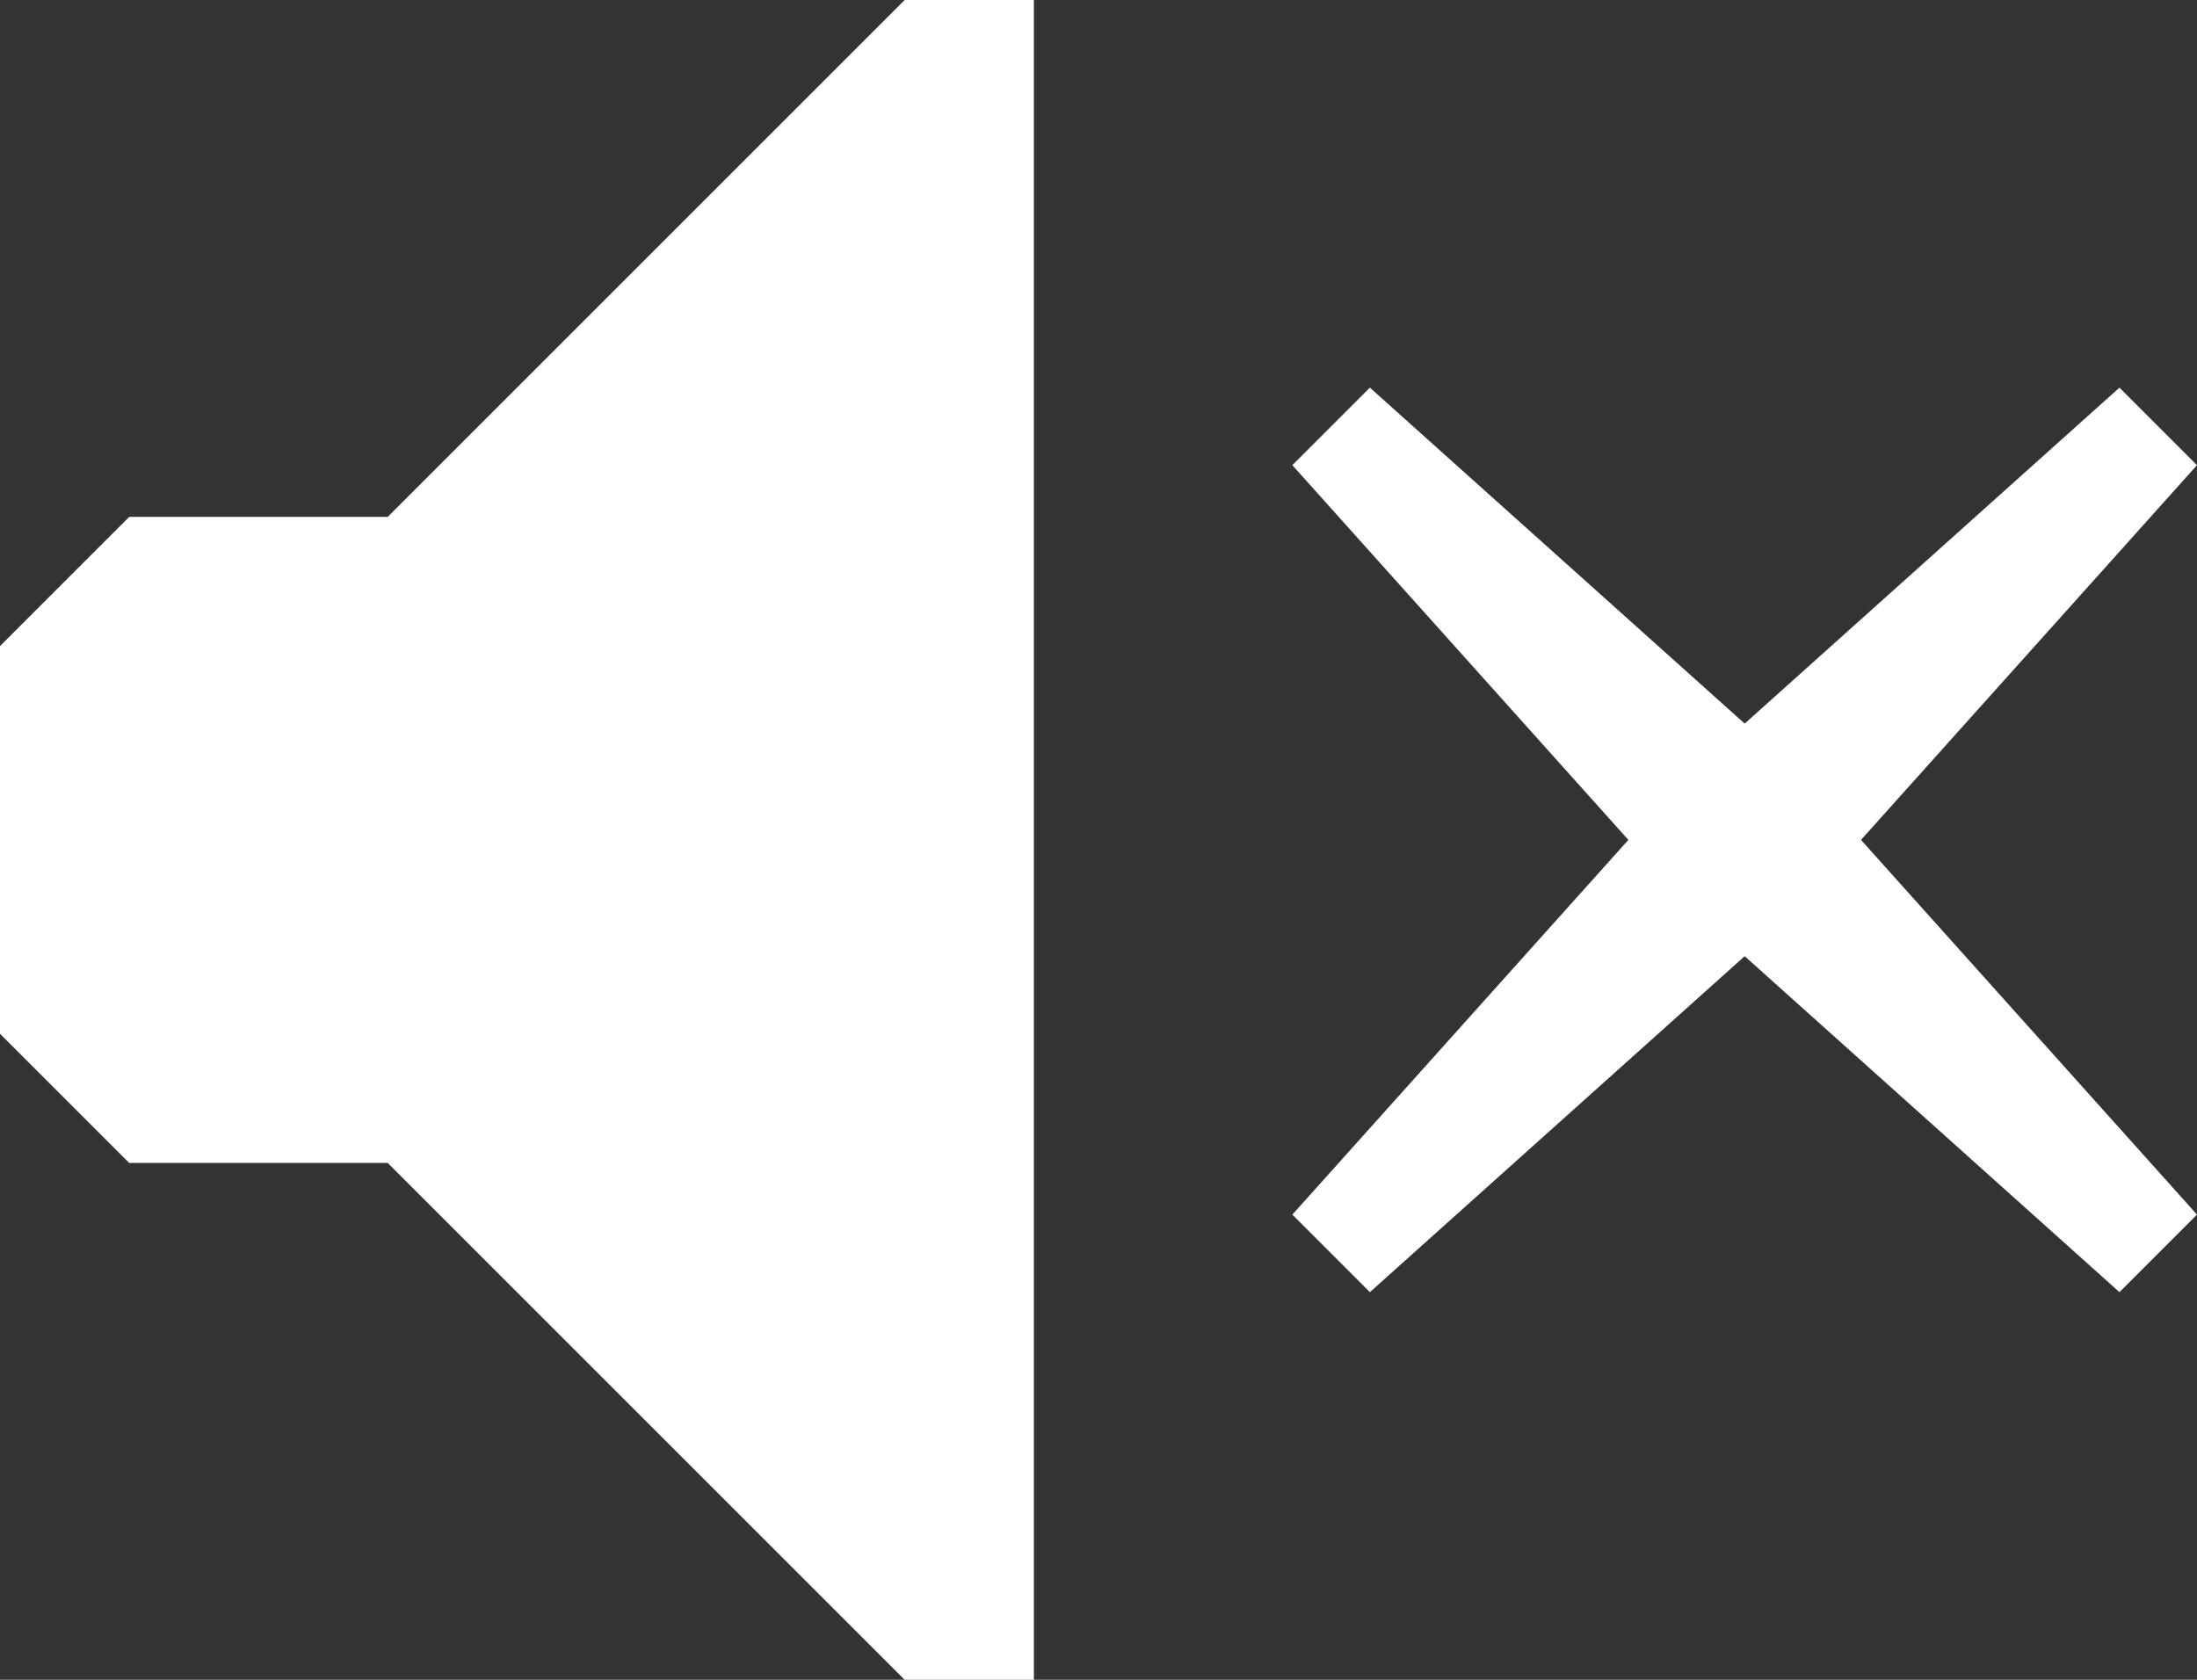 <svg xmlns="http://www.w3.org/2000/svg" width="17" height="13"><rect width="100%" height="100%" fill="#333333" stroke="none"/><path fill="#fff" d="M1 4L0 5v3l1 1h2l4 4h1V0H7L3 4H1zm16-.4l-.6-.6-2.9 2.6L10.6 3l-.6.6 2.6 2.9L10 9.4l.6.6 2.9-2.6 2.9 2.6.6-.6-2.6-2.9L17 3.6z"/></svg>